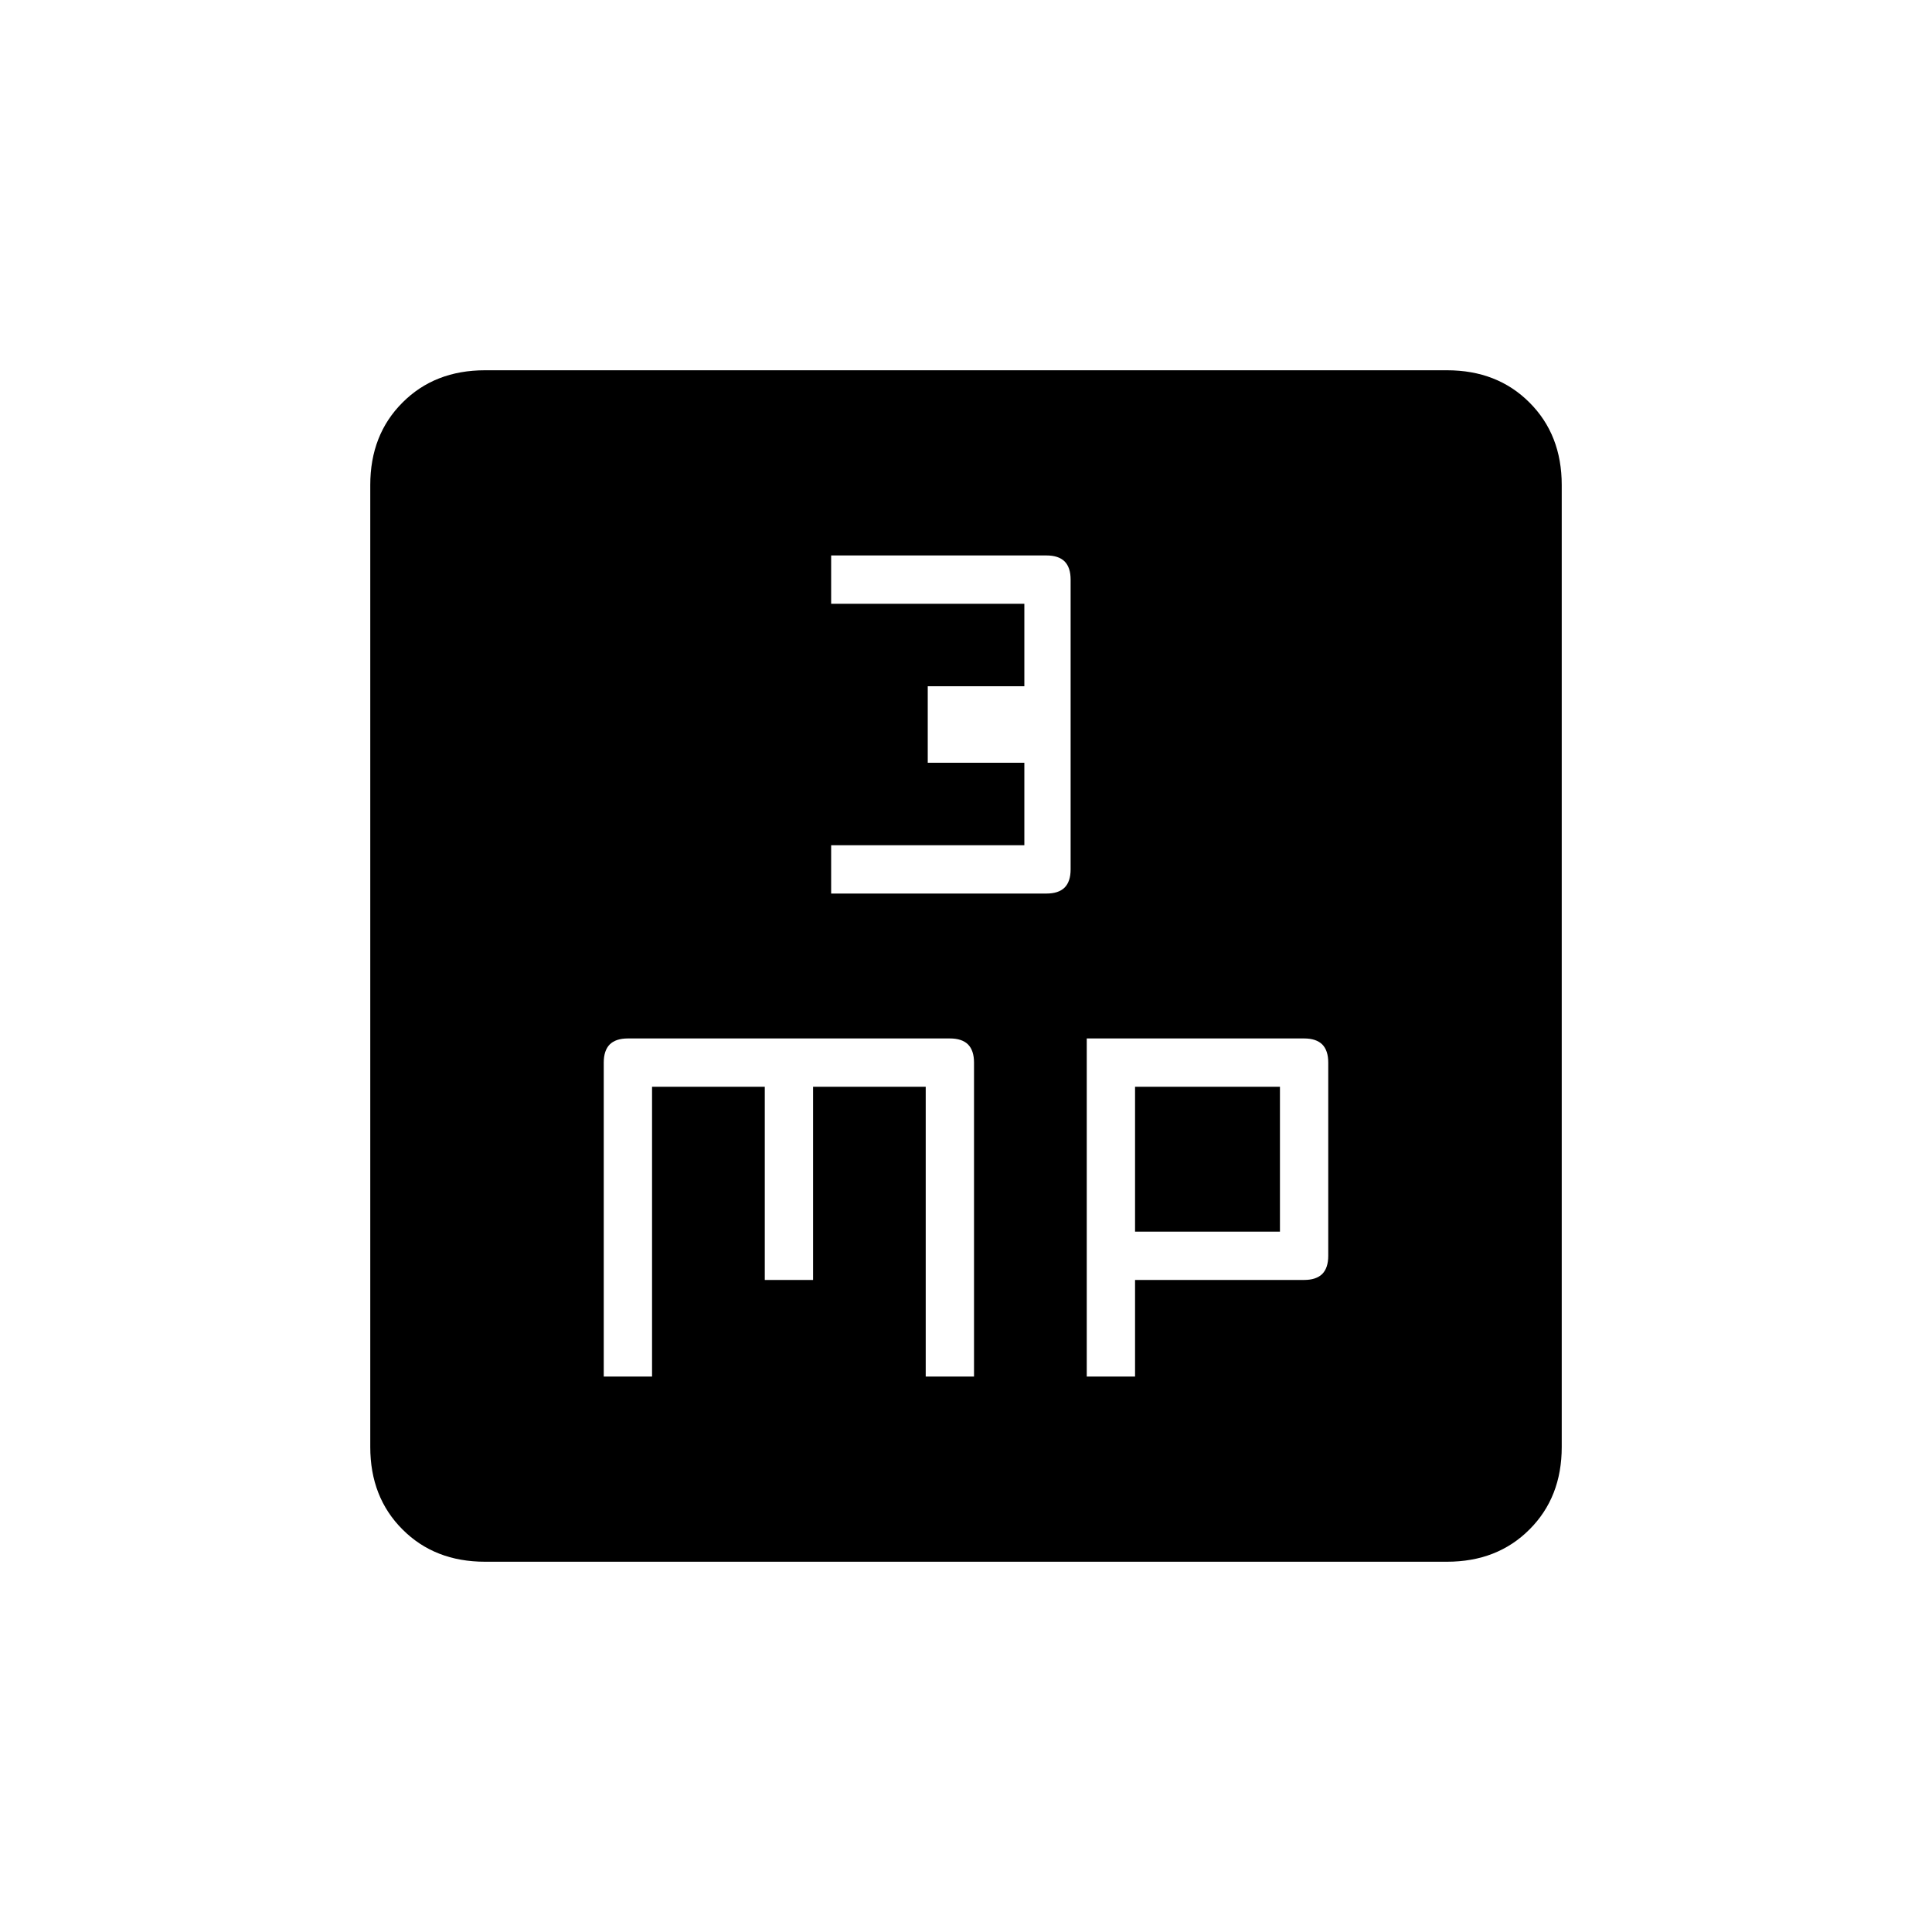 <svg xmlns="http://www.w3.org/2000/svg" height="20" width="20"><path d="M8.604 9.25h2.229q.125 0 .188-.062.062-.063.062-.188V6q0-.125-.062-.188-.063-.062-.188-.062H8.604v.5h2v.854h-1v.792h1v.854h-2Zm-2.354 5h.5v-3h1.167v2h.5v-2h1.166v3h.5V11q0-.125-.062-.188-.063-.062-.188-.062H6.5q-.125 0-.188.062-.062.063-.062.188Zm5 0h.5v-1h1.75q.125 0 .188-.062.062-.063.062-.188v-2q0-.125-.062-.188-.063-.062-.188-.062h-2.25Zm.5-1.5v-1.5h1.5v1.5Zm-6.729 3.417q-.521 0-.854-.334-.334-.333-.334-.854V5.021q0-.521.334-.854.333-.334.854-.334h9.958q.521 0 .854.334.334.333.334.854v9.958q0 .521-.334.854-.333.334-.854.334Z"/></svg>